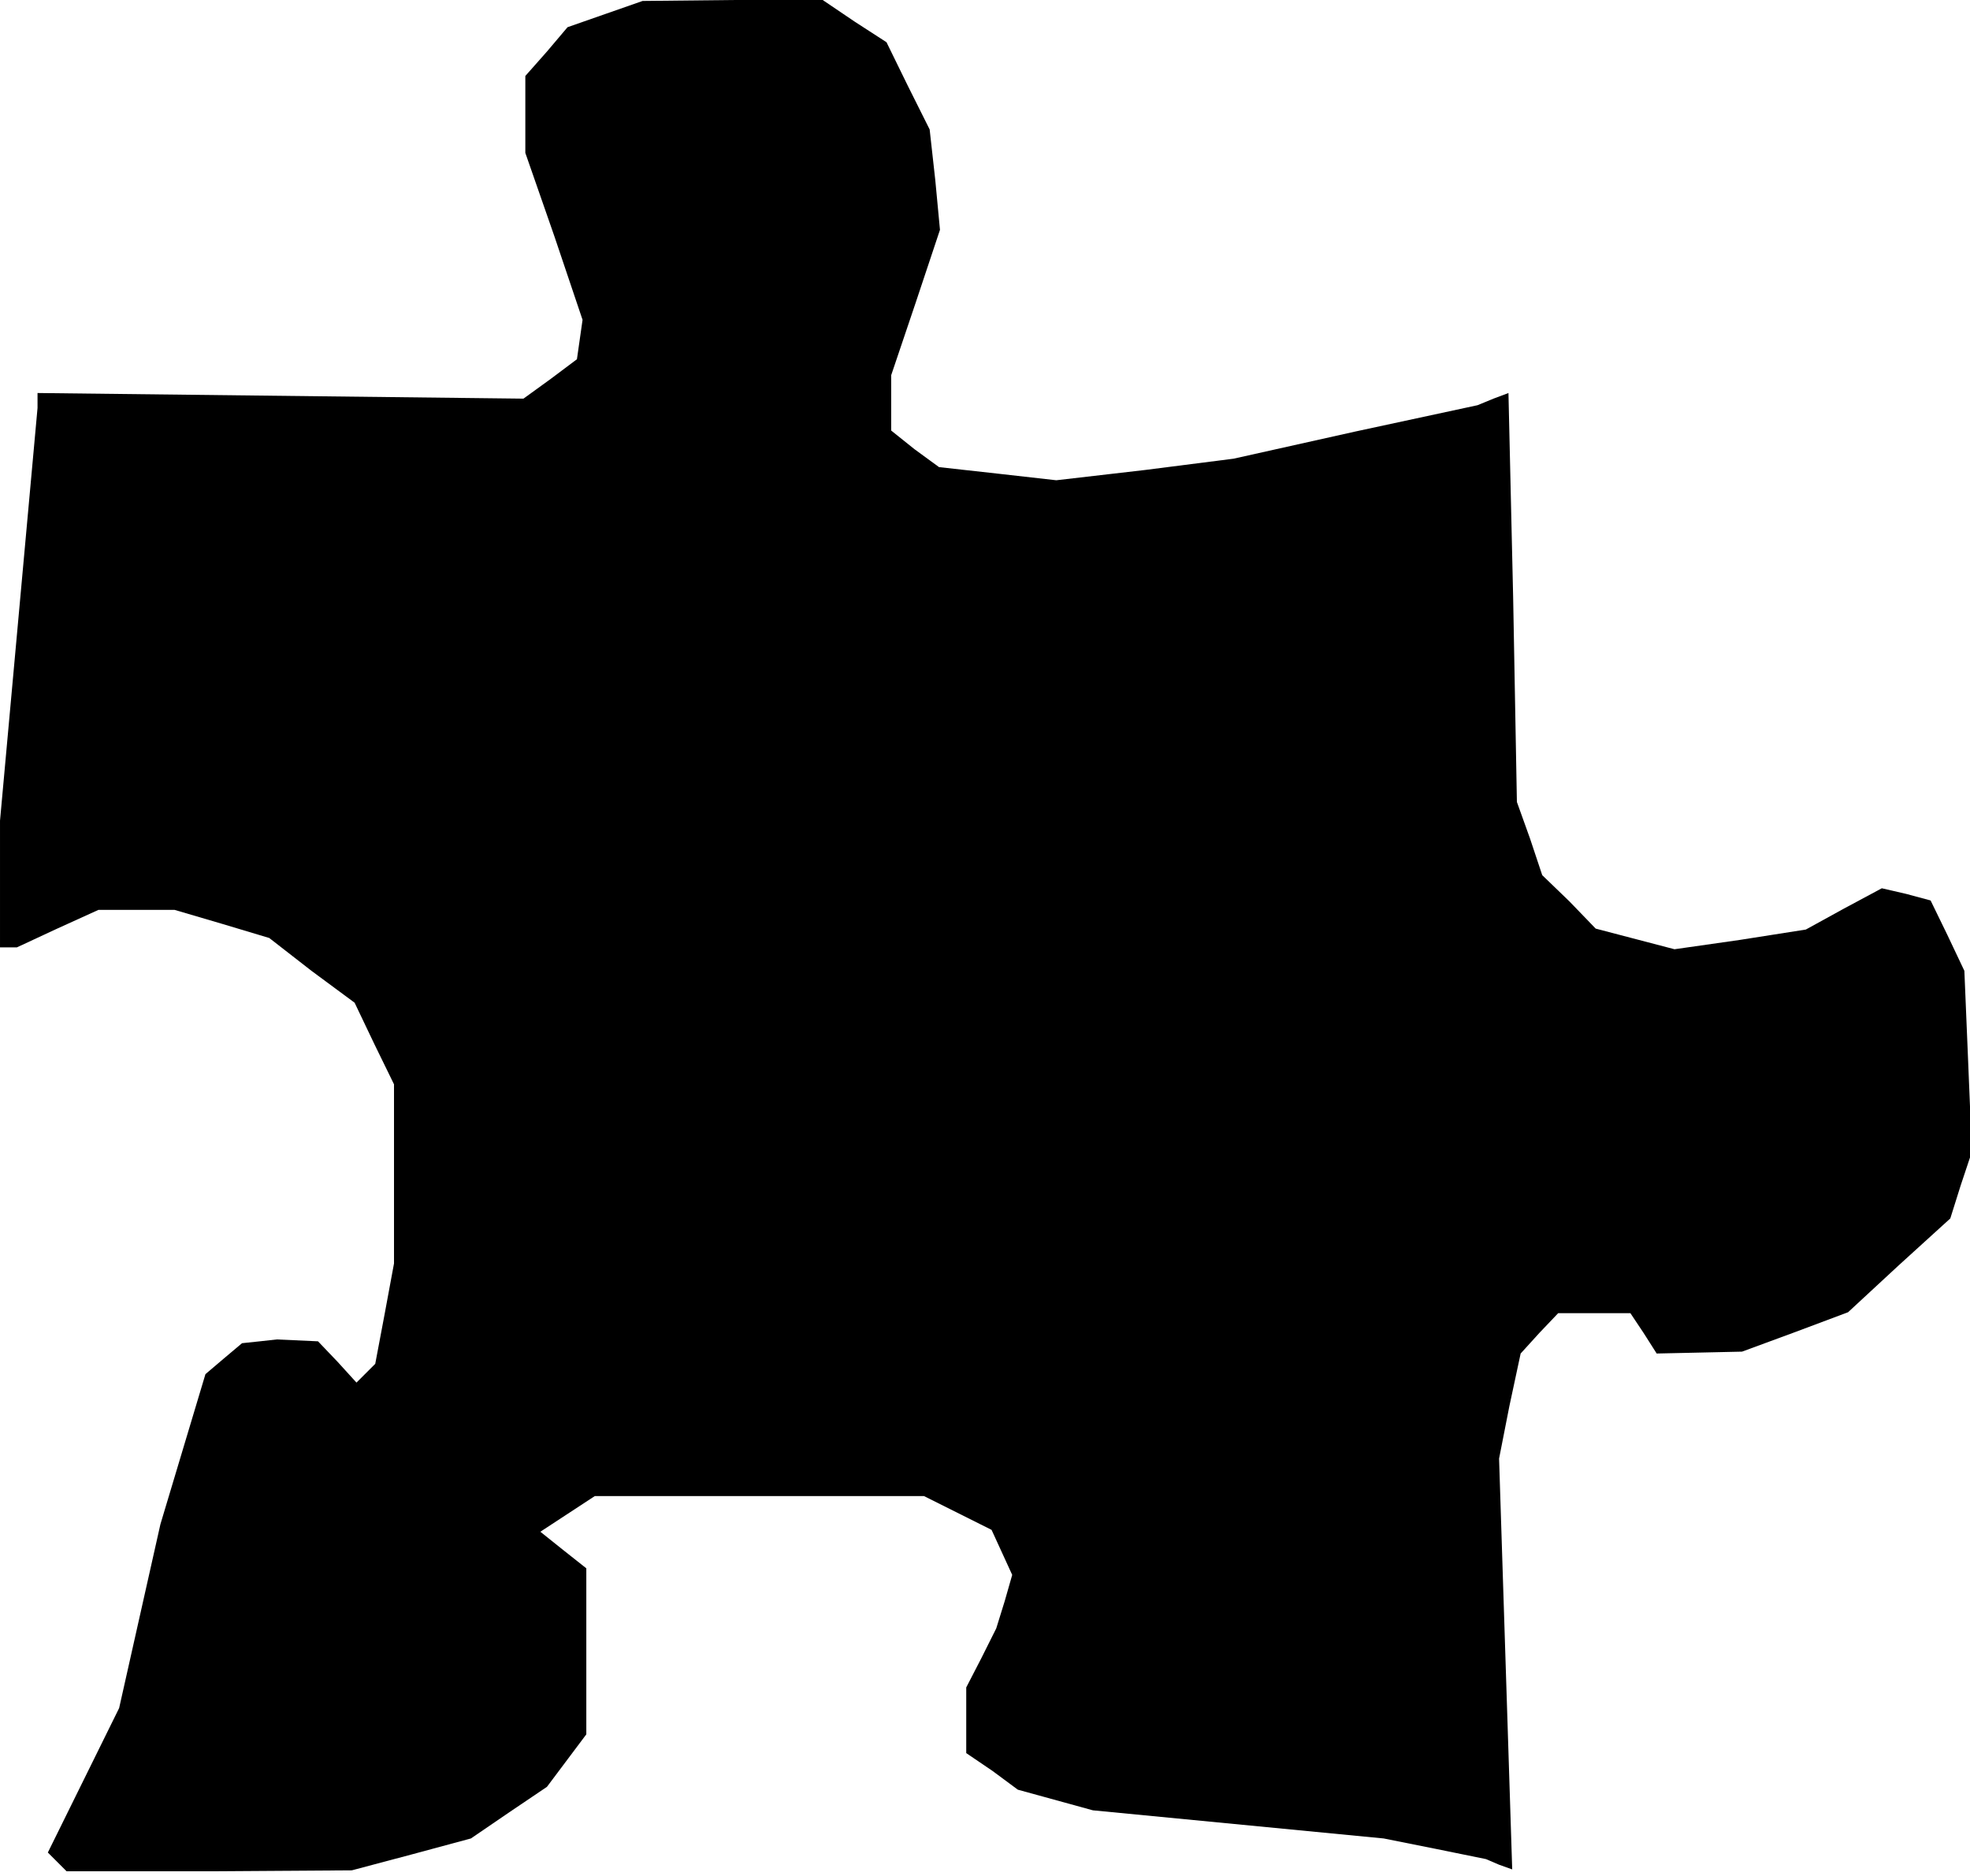 <?xml version="1.0" standalone="no"?>
<!DOCTYPE svg PUBLIC "-//W3C//DTD SVG 20010904//EN"
 "http://www.w3.org/TR/2001/REC-SVG-20010904/DTD/svg10.dtd">
<svg version="1.0" xmlns="http://www.w3.org/2000/svg"
 width="210pt" height="200pt" viewBox="0 0 210 200"
 preserveAspectRatio="xMidYMid meet">
<g transform="translate(0,200) scale(0.1,-0.1)"
fill="#000000" stroke="none">
<path d="M645 1985 l-40 -14 -22 -26 -23 -26 0 -41 0 -41 31 -89 30 -89 -3
-21 -3 -21 -28 -21 -29 -21 -259 3 -259 3 0 -8 0 -8 -20 -220 -20 -220 0 -67
0 -68 9 0 9 0 43 20 44 20 41 0 40 0 51 -15 50 -15 45 -35 46 -34 21 -44 21
-43 0 -96 0 -95 -10 -54 -10 -53 -10 -10 -10 -10 -20 22 -21 22 -22 1 -22 1
-18 -2 -19 -2 -19 -16 -20 -17 -24 -80 -24 -80 -22 -98 -22 -98 -38 -77 -38
-77 10 -10 10 -10 152 0 152 1 64 17 63 17 41 28 40 27 21 28 21 28 0 89 0 88
-24 19 -25 20 29 19 29 19 176 0 175 0 36 -18 36 -18 11 -24 11 -24 -8 -28 -9
-29 -16 -32 -16 -31 0 -35 0 -35 28 -19 27 -20 40 -11 40 -11 155 -15 155 -15
55 -11 54 -11 14 -6 14 -5 -7 219 -7 219 11 56 12 56 20 22 20 21 38 0 39 0
14 -21 14 -22 46 1 45 1 57 21 56 21 54 50 55 50 11 35 12 36 -4 97 -4 96 -18
38 -18 37 -26 7 -26 6 -41 -22 -40 -22 -70 -11 -70 -10 -42 11 -42 11 -28 29
-29 28 -13 39 -14 39 -4 218 -5 218 -16 -6 -17 -7 -130 -28 -130 -29 -94 -12
-95 -11 -62 7 -63 7 -26 19 -25 20 0 30 0 29 26 77 26 78 -5 53 -6 54 -23 46
-23 47 -34 22 -34 23 -96 0 -96 -1 -40 -14z"/>
</g>
</svg>
